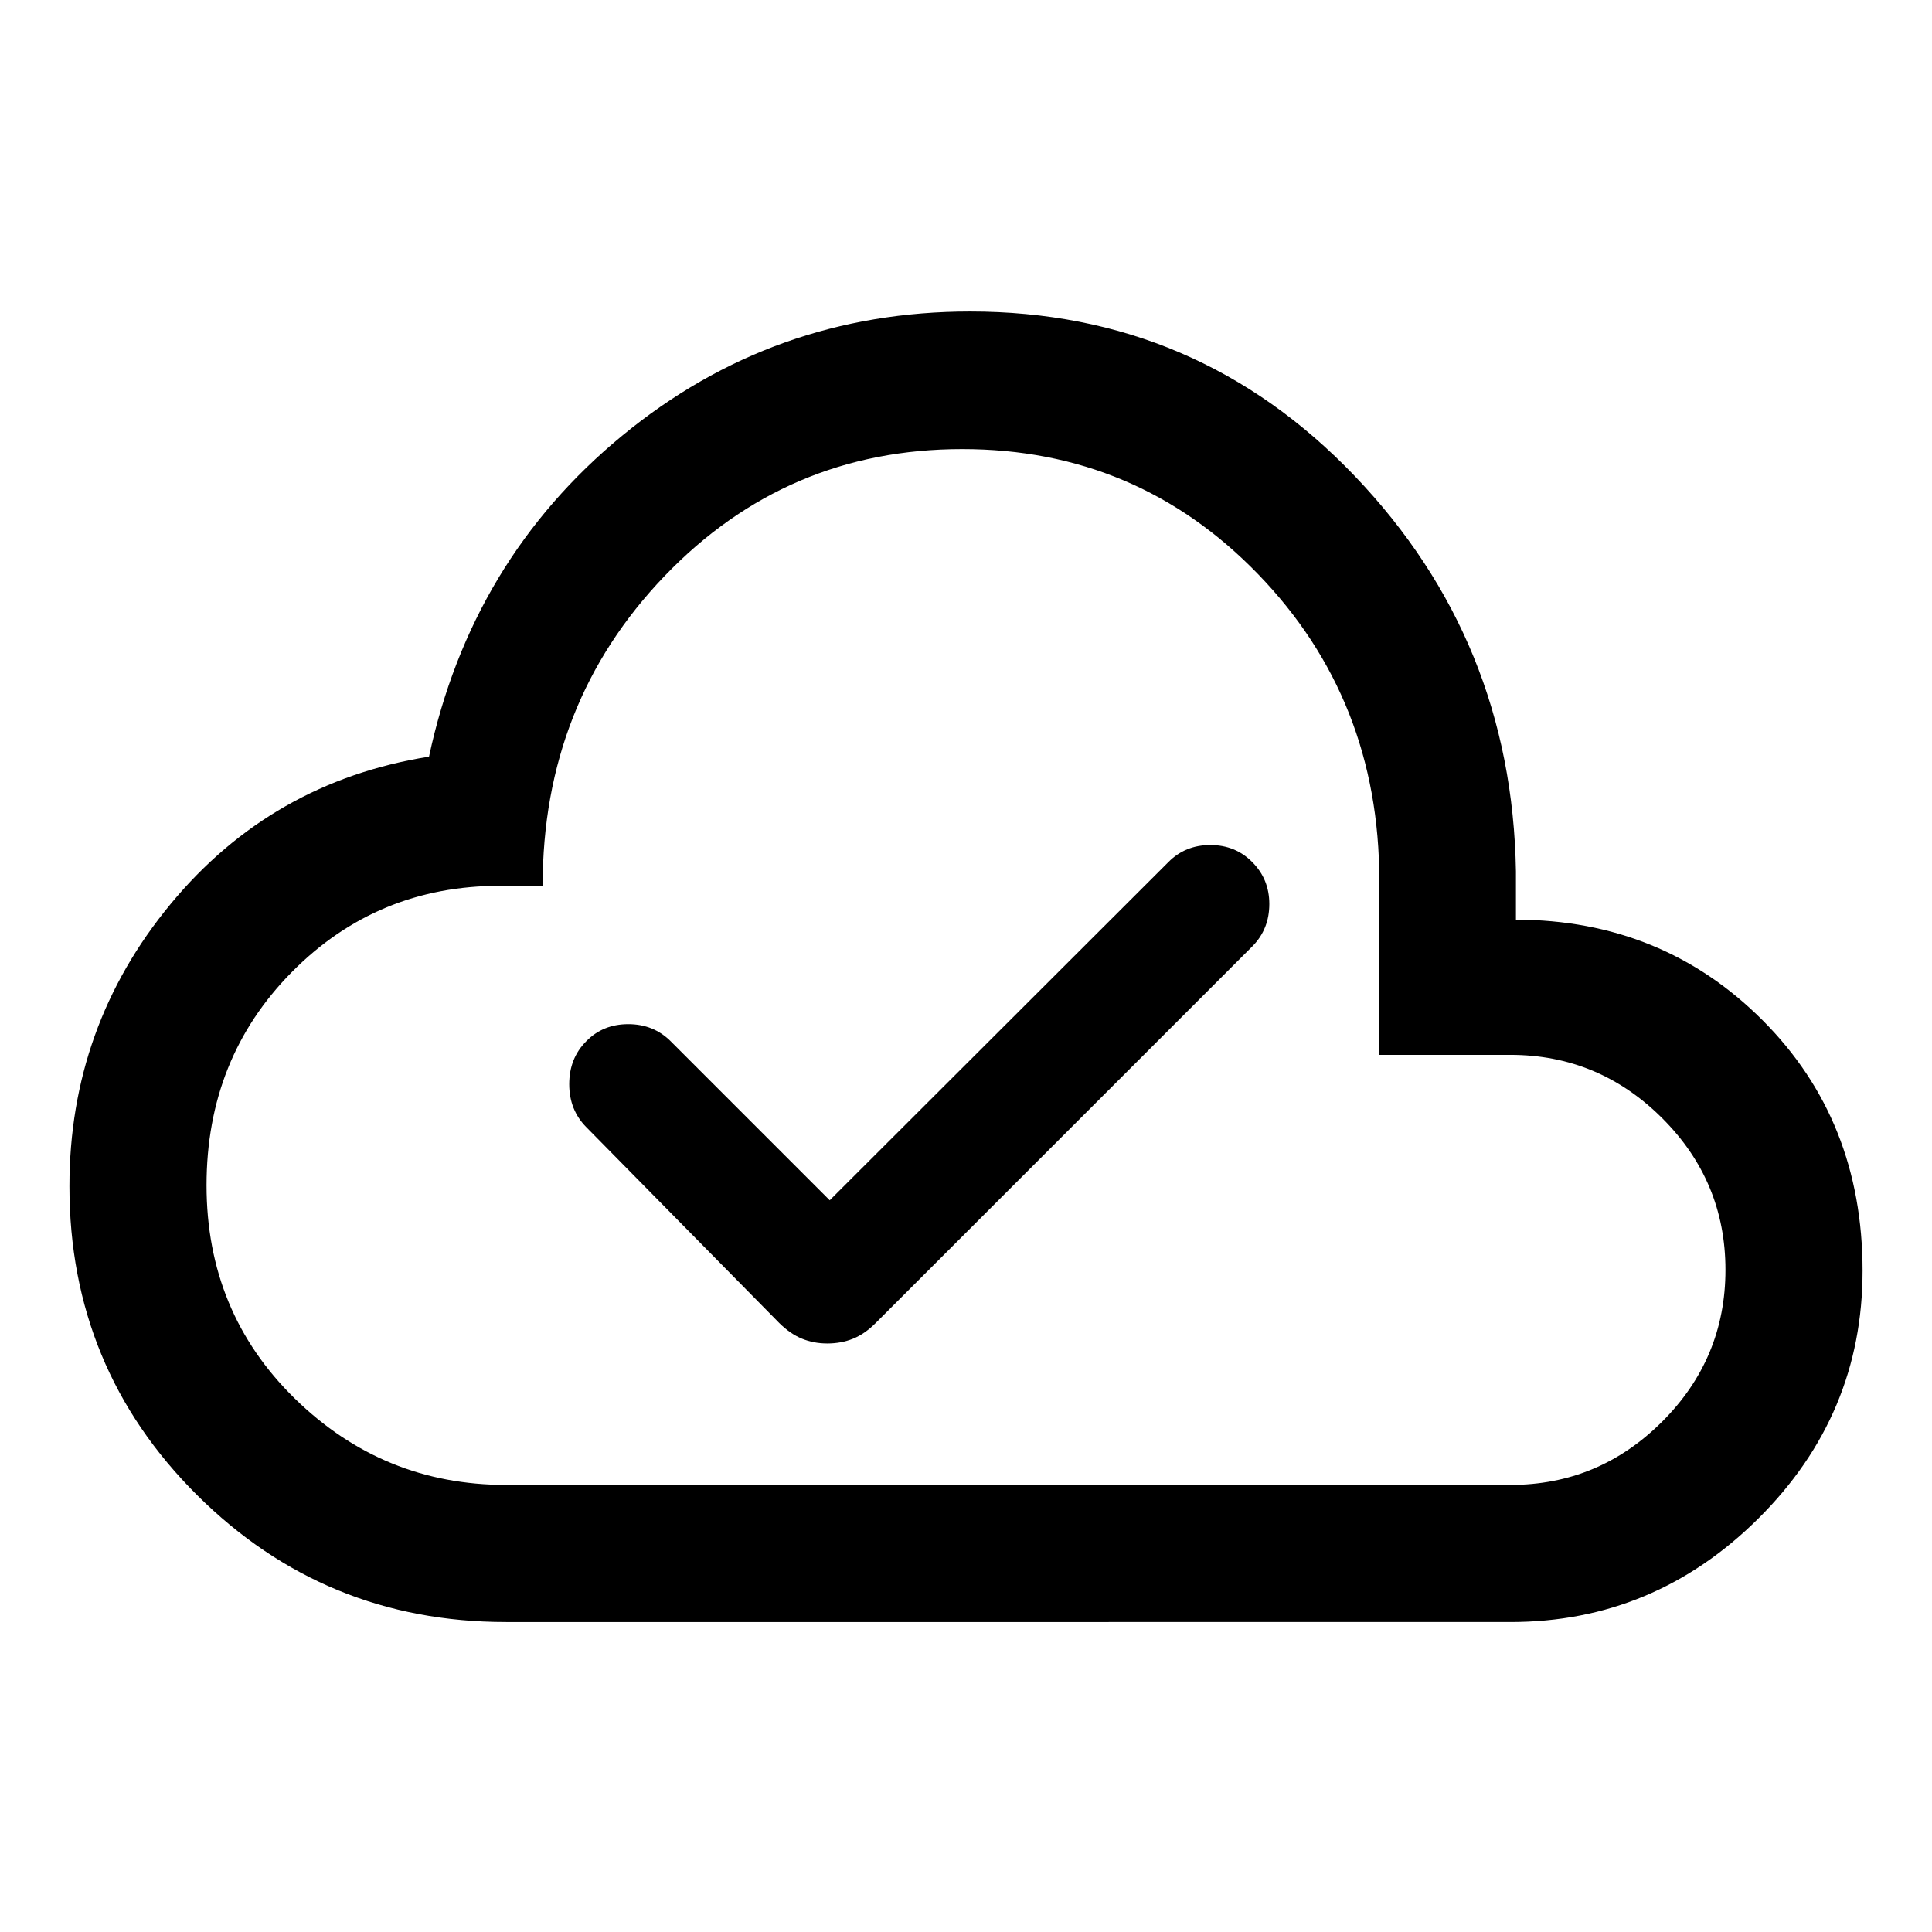<svg xmlns="http://www.w3.org/2000/svg" width="48" height="48" viewBox="0 -960 960 960"><path d="M251.478-154.022q-90.152 0-153.565-63.096Q34.5-280.215 34.5-370.522q0-79.435 50.239-140.228 50.239-60.794 128.435-73.272 20.956-97.717 95.954-159.456 74.997-61.74 172.942-61.74 112.887 0 191.082 81.74 78.196 81.739 80.109 196.456v24q72.717.152 122.478 49.897Q925.5-403.381 925.5-328.522q0 71.631-51.793 123.066-51.794 51.434-123.185 51.434H251.478Zm159.565-138.413q6.957 0 12.818-2.369 5.861-2.37 11.291-7.826l187.326-187.327q8.239-8.478 8.239-20.837 0-12.358-8.478-20.836-8.379-8.479-20.837-8.479-12.457 0-20.837 8.479L412.283-363.587l-79.002-79.001q-8.52-8.521-21.096-8.521t-20.859 8.479q-8.478 8.478-8.478 21.336 0 12.859 8.537 21.425l95.789 97.239q5.512 5.456 11.349 7.826 5.837 2.369 12.52 2.369Zm-159.565 70.283h499.044q43.866 0 75.357-31.402Q857.37-284.957 857.37-329t-31.491-75.446q-31.491-31.402-75.357-31.402H685.37v-86.63q0-89.962-60.172-152.166-60.171-62.204-147.086-62.204-87.395 0-147.938 63.12-60.544 63.119-60.544 153.88h-21.152q-61.101 0-103.474 42.861-42.374 42.861-42.374 105.946 0 63.084 43.874 105.987 43.873 42.902 104.974 42.902ZM480-480Z"/></svg>